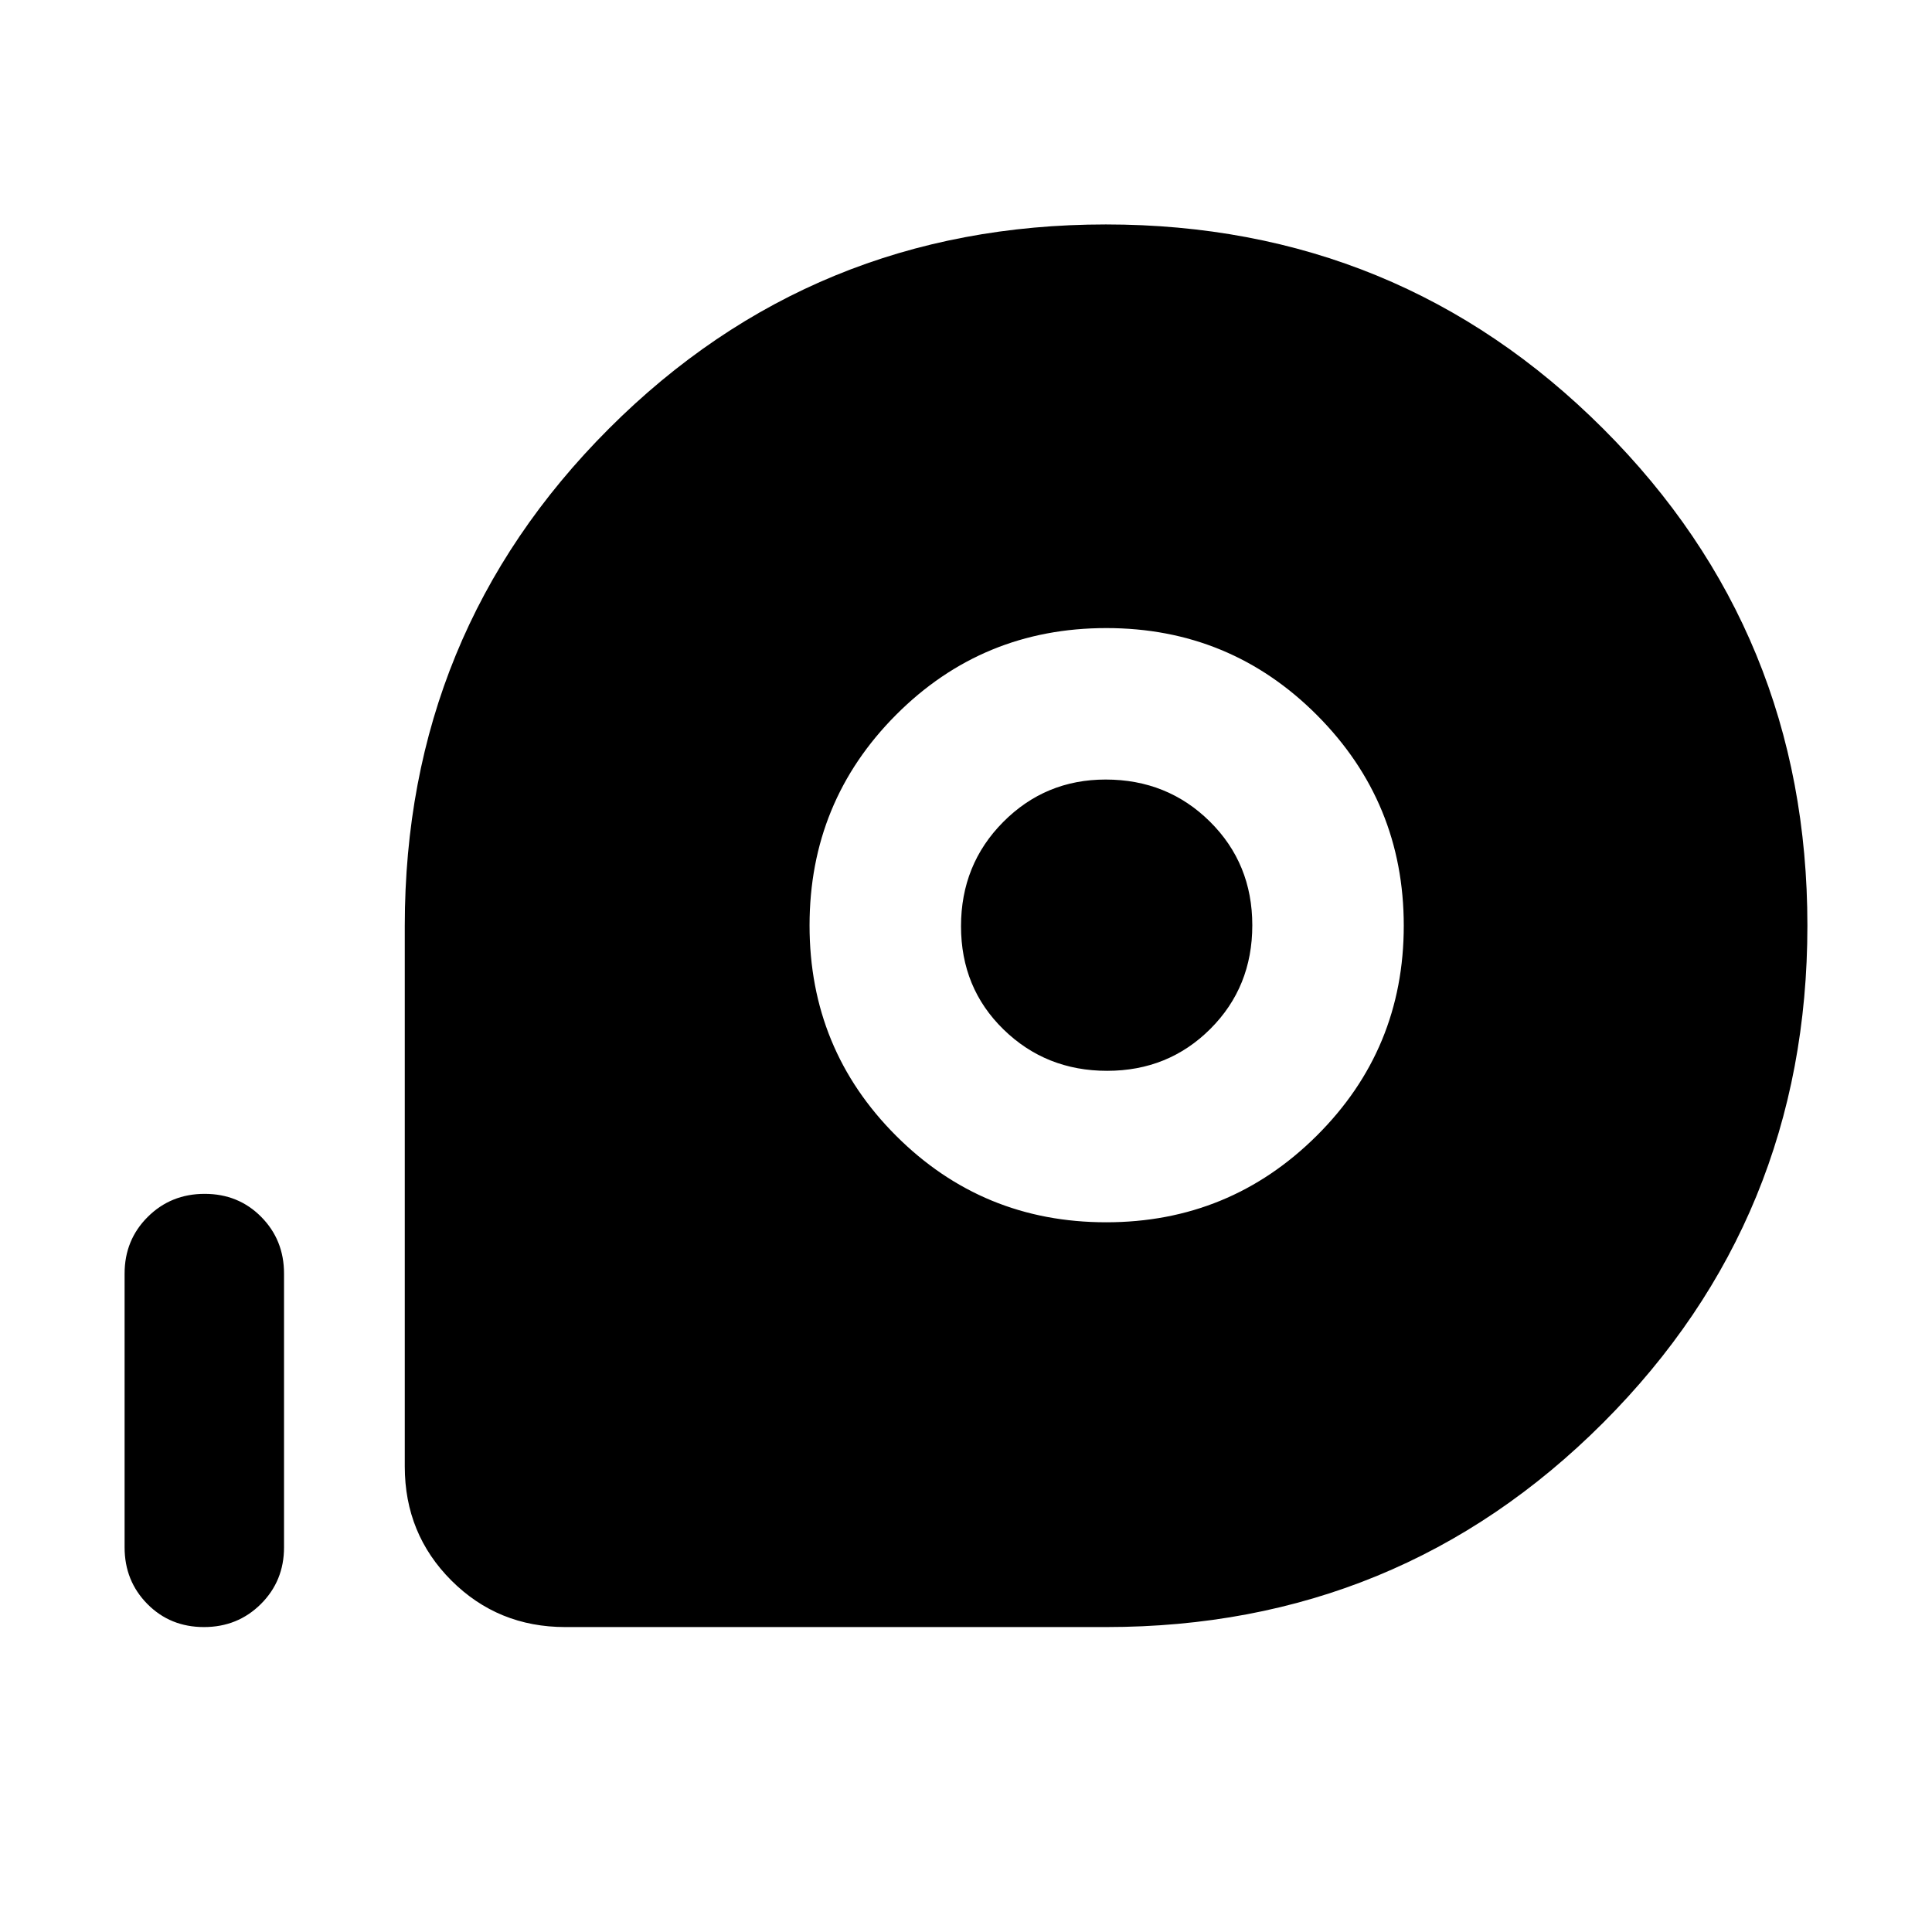 <svg xmlns="http://www.w3.org/2000/svg" width="48" height="48" viewBox="0 96 960 960"><path d="M549.609 904.479H280.914q-33.49 0-56.637-23.147t-23.147-56.637V556q0-145.541 101.439-247.01 101.438-101.469 246.935-101.469t247.04 101.438q101.544 101.438 101.544 246.935T796.619 802.935Q695.15 904.479 549.609 904.479Zm.029-201.131q61.363 0 104.624-43.007 43.261-43.007 43.261-104.37 0-61.362-43.124-104.623t-104.653-43.261q-61.528 0-104.507 43.124-42.978 43.123-42.978 104.652 0 61.528 43.007 104.507 43.007 42.978 104.37 42.978Zm.489-75.261q-30.409 0-51.507-20.58-21.097-20.58-21.097-51.272 0-30.691 20.956-51.789 20.957-21.098 50.895-21.098 30.692 0 51.789 20.863 21.098 20.862 21.098 51.554 0 30.691-20.862 51.506-20.863 20.816-51.272 20.816ZM101.346 904.479q-16.781 0-28.108-11.452-11.326-11.451-11.326-28.157V728.826q0-16.706 11.502-28.158 11.501-11.451 28.283-11.451 16.781 0 28.107 11.451 11.326 11.452 11.326 28.158V864.87q0 16.706-11.501 28.157-11.502 11.452-28.283 11.452Z"/></svg>